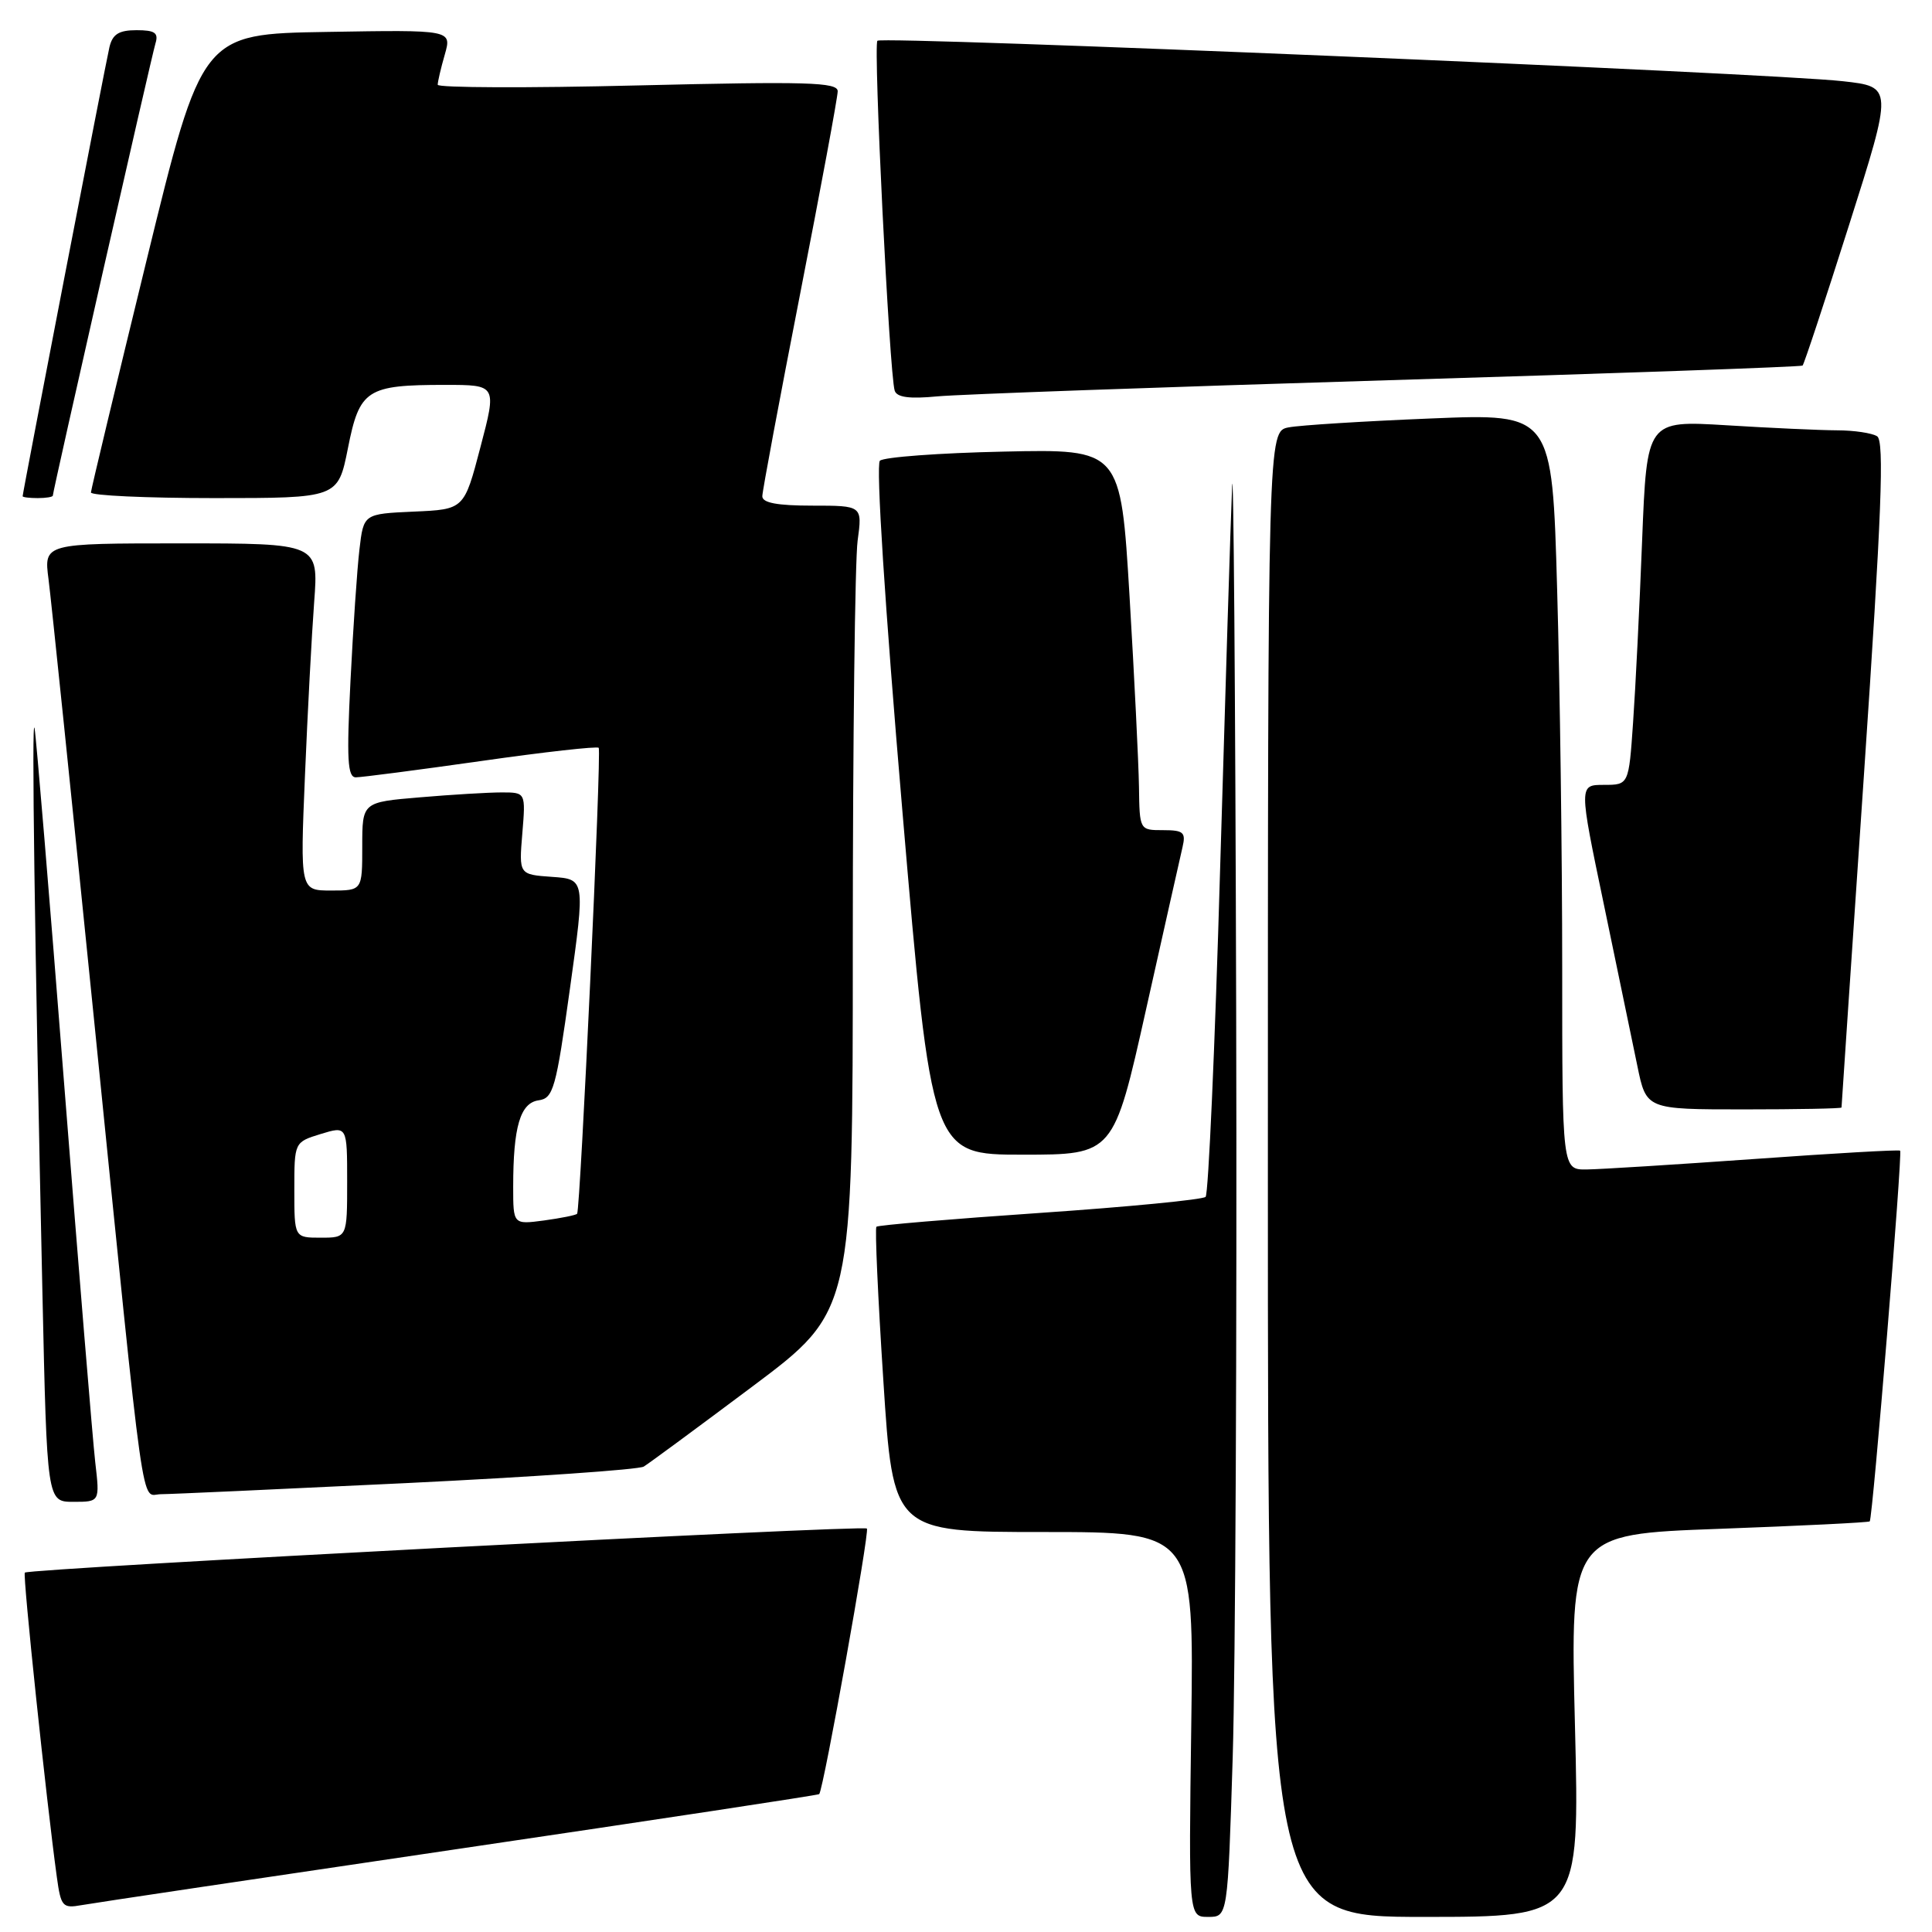 <?xml version="1.0" encoding="UTF-8" standalone="no"?>
<!DOCTYPE svg PUBLIC "-//W3C//DTD SVG 1.1//EN" "http://www.w3.org/Graphics/SVG/1.1/DTD/svg11.dtd" >
<svg xmlns="http://www.w3.org/2000/svg" xmlns:xlink="http://www.w3.org/1999/xlink" version="1.1" viewBox="0 0 256 256">
 <g >
 <path fill="currentColor"
d=" M 163.34 232.84 C 163.70 221.20 163.91 176.76 163.80 134.09 C 163.69 91.41 163.44 60.10 163.26 64.50 C 163.07 68.90 162.36 91.72 161.67 115.20 C 160.99 138.69 160.12 158.21 159.75 158.59 C 159.37 158.96 149.49 159.92 137.78 160.72 C 126.08 161.52 116.33 162.34 116.13 162.55 C 115.92 162.75 116.33 171.93 117.05 182.96 C 118.34 203.00 118.34 203.00 138.27 203.00 C 158.20 203.00 158.20 203.00 157.85 228.50 C 157.50 254.00 157.50 254.00 160.09 254.00 C 162.68 254.00 162.68 254.00 163.34 232.84 Z  M 208.69 228.65 C 208.05 203.30 208.05 203.30 227.76 202.58 C 238.60 202.18 247.59 201.74 247.75 201.59 C 248.14 201.19 252.11 152.78 251.78 152.47 C 251.63 152.32 242.95 152.82 232.50 153.57 C 222.05 154.31 212.04 154.94 210.25 154.96 C 207.00 155.00 207.00 155.00 207.00 128.25 C 207.00 113.54 206.70 90.99 206.33 78.14 C 205.67 54.79 205.67 54.79 189.59 55.45 C 180.74 55.81 172.26 56.34 170.75 56.63 C 168.00 57.16 168.00 57.16 168.00 155.58 C 168.00 254.00 168.00 254.00 188.66 254.00 C 209.32 254.00 209.32 254.00 208.69 228.65 Z  M 60.93 244.96 C 87.02 241.11 108.45 237.86 108.55 237.73 C 109.14 237.00 115.25 202.92 114.87 202.54 C 114.38 202.04 3.84 207.83 3.29 208.38 C 2.99 208.67 6.14 238.60 7.53 248.71 C 8.07 252.64 8.29 252.89 10.81 252.44 C 12.29 252.17 34.85 248.81 60.93 244.96 Z  M 12.62 193.75 C 12.29 190.86 10.43 168.25 8.49 143.50 C 6.55 118.75 4.79 97.60 4.58 96.50 C 4.17 94.40 4.59 124.34 5.62 171.25 C 6.23 199.00 6.23 199.00 9.73 199.00 C 13.23 199.00 13.23 199.00 12.62 193.75 Z  M 53.80 196.52 C 70.47 195.71 84.64 194.73 85.30 194.33 C 85.96 193.93 92.46 189.14 99.75 183.68 C 113.00 173.75 113.00 173.75 113.00 125.02 C 113.00 98.21 113.29 74.19 113.64 71.64 C 114.27 67.00 114.27 67.00 107.64 67.00 C 102.99 67.00 101.00 66.63 101.01 65.75 C 101.02 65.06 103.27 53.02 106.01 39.00 C 108.75 24.98 111.00 12.87 111.00 12.09 C 111.00 10.89 106.95 10.78 84.50 11.32 C 69.92 11.68 58.00 11.63 58.00 11.23 C 58.00 10.82 58.42 9.02 58.94 7.22 C 59.87 3.95 59.87 3.95 43.31 4.23 C 26.75 4.50 26.75 4.50 19.42 34.50 C 15.39 51.00 12.07 64.84 12.05 65.25 C 12.02 65.66 19.38 66.00 28.39 66.00 C 44.78 66.00 44.78 66.00 46.10 59.40 C 47.64 51.61 48.58 51.00 58.98 51.00 C 65.83 51.00 65.83 51.00 63.66 59.25 C 61.50 67.50 61.50 67.50 54.84 67.79 C 48.18 68.09 48.18 68.09 47.63 72.79 C 47.32 75.38 46.79 83.24 46.44 90.25 C 45.92 100.61 46.05 103.00 47.15 103.00 C 47.89 103.00 55.36 102.03 63.75 100.84 C 72.14 99.64 79.15 98.86 79.33 99.09 C 79.73 99.58 76.90 160.35 76.47 160.83 C 76.30 161.02 74.33 161.41 72.08 161.72 C 68.00 162.26 68.00 162.26 68.00 157.26 C 68.00 149.31 68.93 146.15 71.36 145.80 C 73.32 145.53 73.67 144.29 75.52 131.00 C 77.54 116.50 77.54 116.50 73.15 116.19 C 68.76 115.88 68.76 115.88 69.21 110.44 C 69.66 105.00 69.66 105.00 66.48 105.00 C 64.73 105.00 59.86 105.29 55.65 105.65 C 48.00 106.29 48.00 106.29 48.00 112.15 C 48.00 118.00 48.00 118.00 43.89 118.00 C 39.77 118.00 39.77 118.00 40.41 102.75 C 40.76 94.36 41.31 84.01 41.63 79.75 C 42.21 72.00 42.21 72.00 24.01 72.00 C 5.81 72.00 5.81 72.00 6.43 76.75 C 6.77 79.36 9.50 105.80 12.50 135.50 C 19.34 203.20 18.61 198.00 21.31 197.99 C 22.52 197.99 37.14 197.32 53.80 196.52 Z  M 151.86 133.75 C 154.23 123.16 156.40 113.49 156.69 112.25 C 157.15 110.29 156.82 110.00 154.11 110.00 C 151.00 110.00 151.00 110.00 150.92 104.25 C 150.87 101.09 150.31 89.72 149.67 79.00 C 148.50 59.50 148.50 59.50 133.00 59.84 C 124.47 60.02 117.09 60.57 116.59 61.05 C 116.05 61.57 117.25 80.27 119.57 107.46 C 123.45 153.00 123.45 153.00 135.51 153.00 C 147.56 153.00 147.56 153.00 151.86 133.75 Z  M 244.01 146.75 C 244.01 146.61 245.35 126.72 246.99 102.55 C 249.33 68.04 249.70 58.43 248.73 57.81 C 248.05 57.38 245.66 57.02 243.41 57.02 C 241.15 57.01 234.57 56.71 228.77 56.35 C 218.22 55.71 218.22 55.71 217.59 71.60 C 217.25 80.35 216.71 91.21 216.39 95.75 C 215.82 104.00 215.82 104.00 212.52 104.00 C 209.21 104.00 209.21 104.00 212.50 119.75 C 214.30 128.41 216.31 138.09 216.96 141.25 C 218.14 147.00 218.14 147.00 231.07 147.00 C 238.18 147.00 244.00 146.89 244.01 146.75 Z  M 7.00 65.67 C 7.00 65.07 20.06 7.54 20.60 5.75 C 21.03 4.35 20.52 4.00 18.09 4.00 C 15.75 4.00 14.91 4.53 14.50 6.25 C 13.99 8.41 3.01 65.24 3.00 65.75 C 3.00 65.89 3.90 66.00 5.00 66.00 C 6.10 66.00 7.00 65.85 7.00 65.67 Z  M 184.00 50.38 C 213.98 49.48 238.66 48.61 238.85 48.44 C 239.04 48.28 241.81 39.90 245.01 29.82 C 250.83 11.50 250.83 11.50 244.17 10.76 C 234.45 9.67 116.91 4.75 116.26 5.40 C 115.70 5.97 117.85 49.51 118.55 51.76 C 118.83 52.65 120.49 52.88 124.22 52.52 C 127.13 52.25 154.02 51.29 184.00 50.38 Z  M 39.00 157.67 C 39.00 151.34 39.00 151.34 42.50 150.26 C 46.00 149.19 46.00 149.19 46.00 156.59 C 46.00 164.00 46.00 164.00 42.50 164.00 C 39.00 164.00 39.00 164.00 39.00 157.67 Z "/>
</g>
</svg>